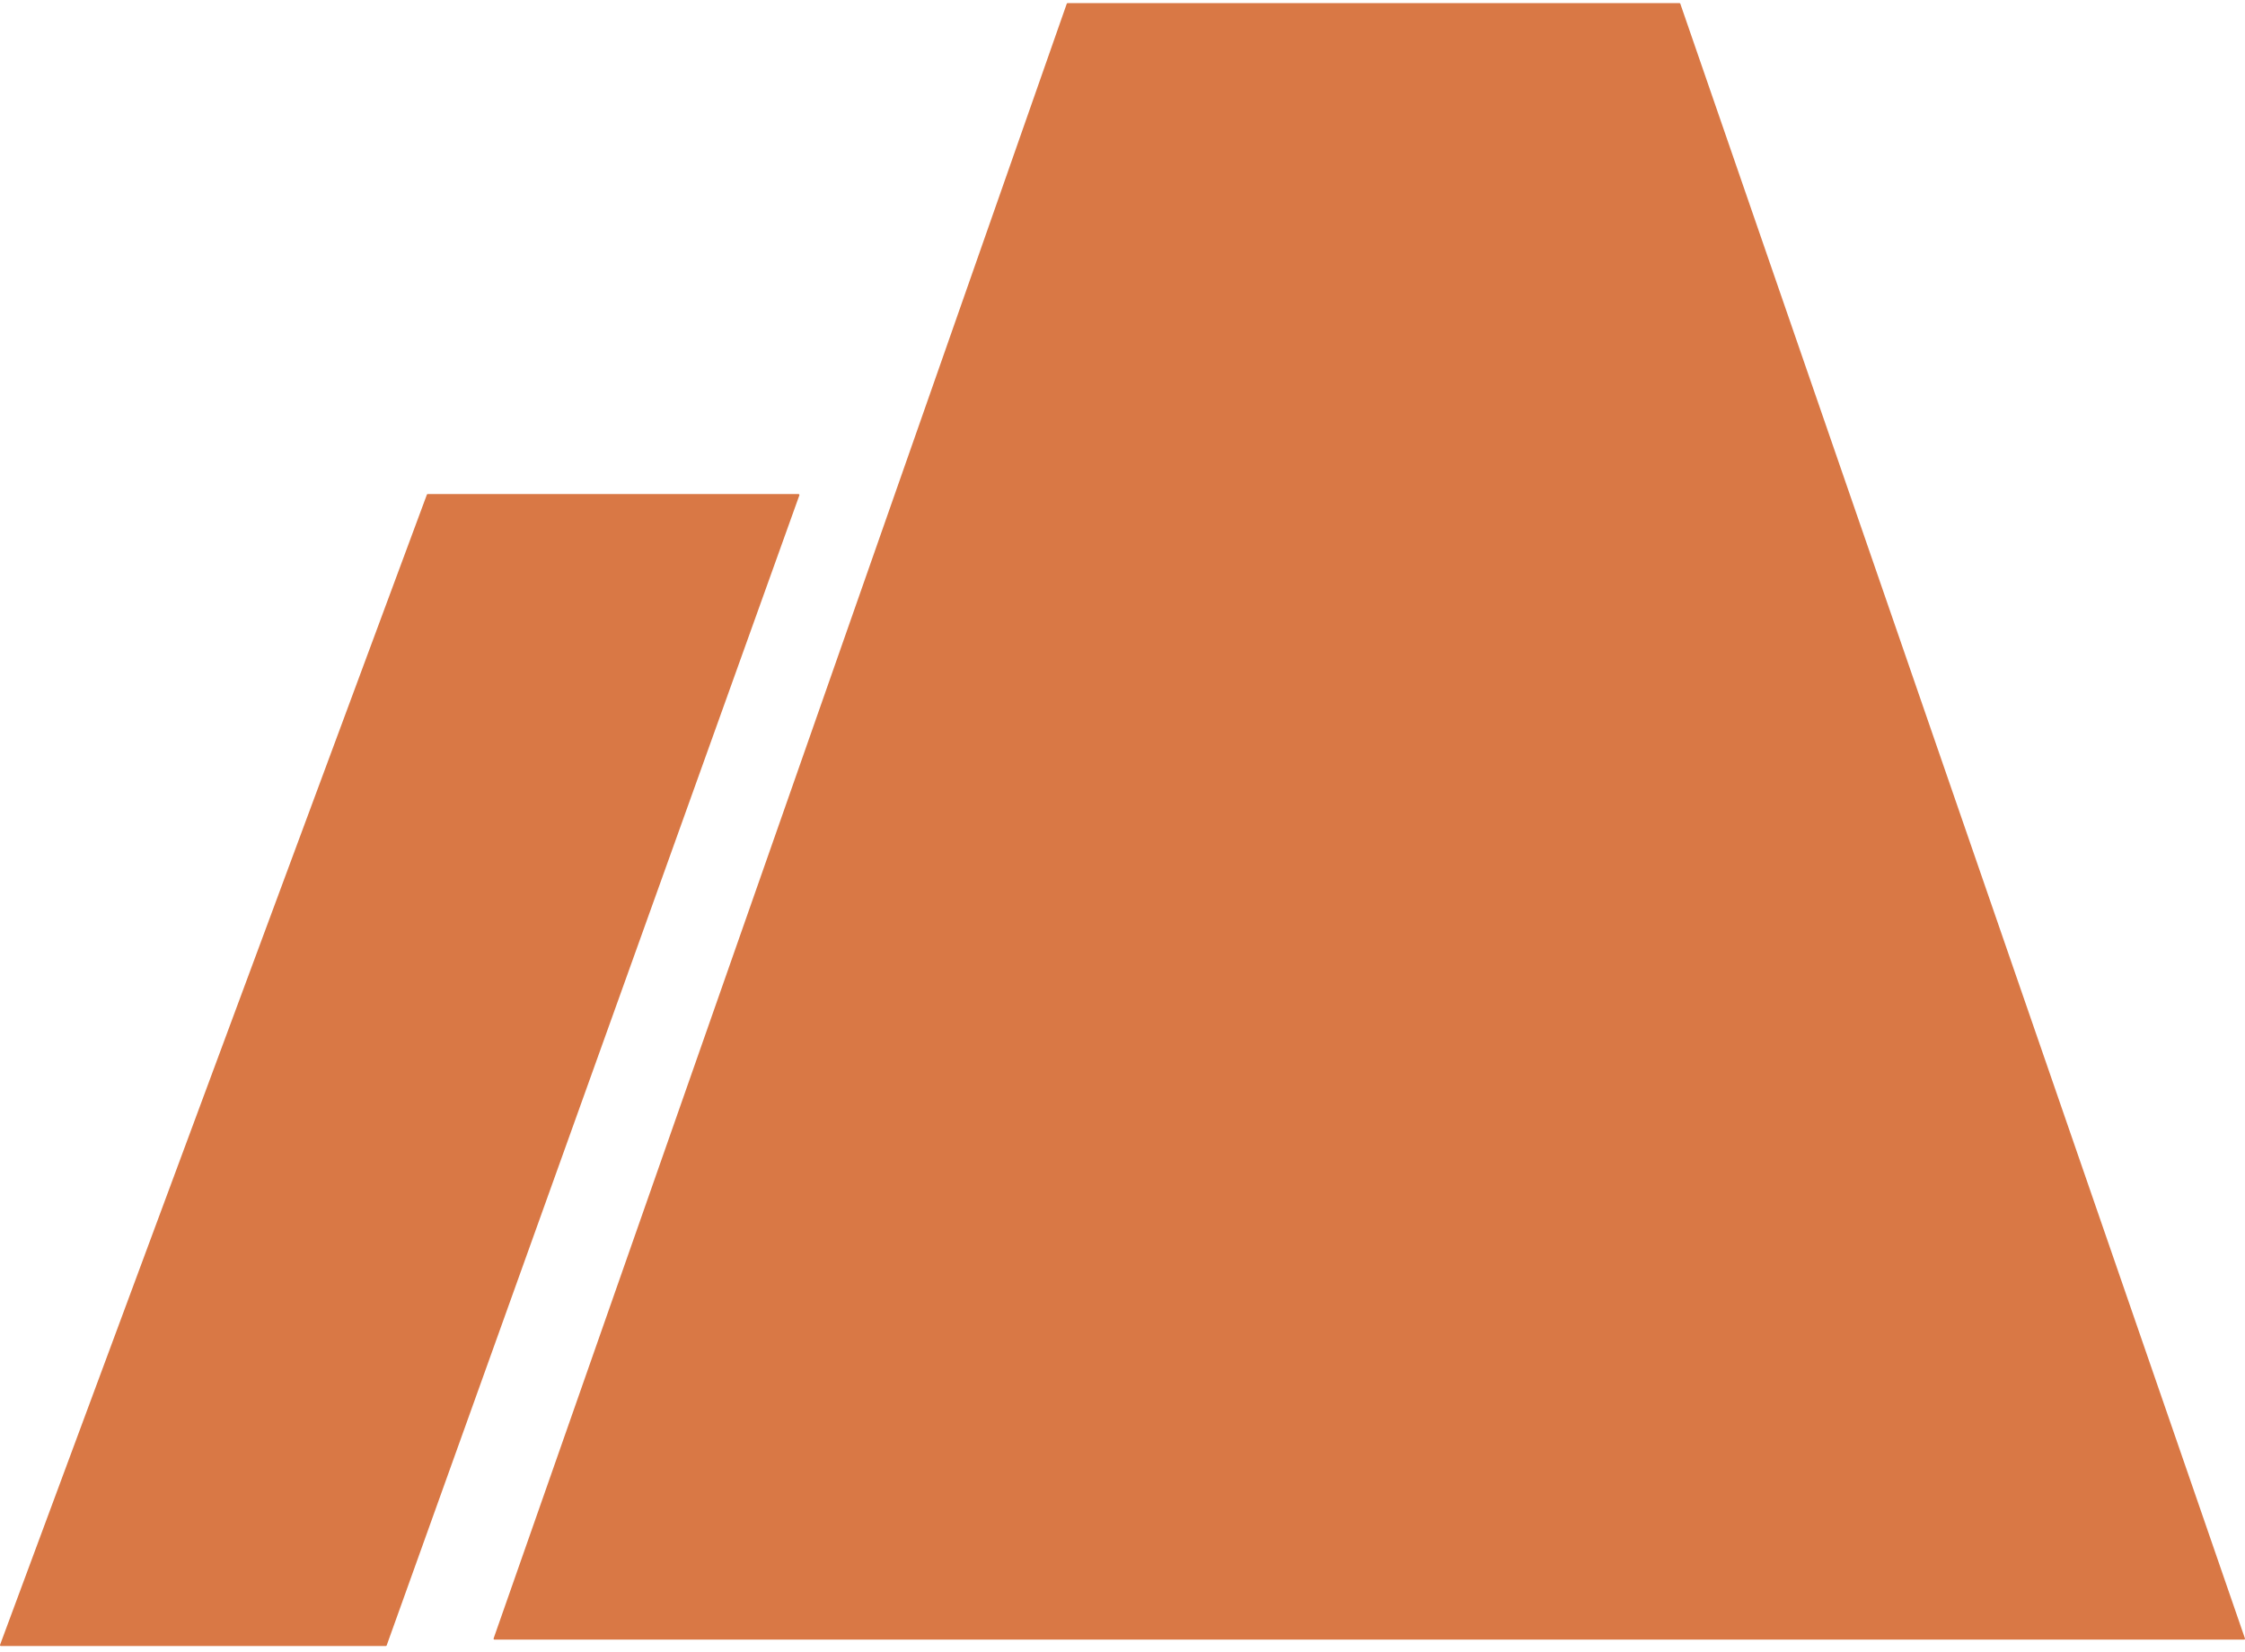 <svg width="144" height="106" viewBox="0 0 144 106" fill="none" xmlns="http://www.w3.org/2000/svg">
<path fill-rule="evenodd" clip-rule="evenodd" d="M31.715 105.189C31.676 105.189 31.649 105.151 31.662 105.113L68.425 0.238C68.434 0.215 68.455 0.2 68.479 0.2H107.725C107.749 0.2 107.771 0.215 107.779 0.238L143.997 105.114C144.009 105.151 143.982 105.189 143.943 105.189H32.82H31.715ZM0.057 105.6C0.018 105.6 -0.01 105.56 0.004 105.523L27.381 31.734C27.389 31.711 27.41 31.697 27.434 31.697H51.221C51.261 31.697 51.288 31.736 51.274 31.773L24.802 105.562C24.794 105.585 24.772 105.6 24.749 105.6H0.057Z" fill="#D97845"/>
</svg>
